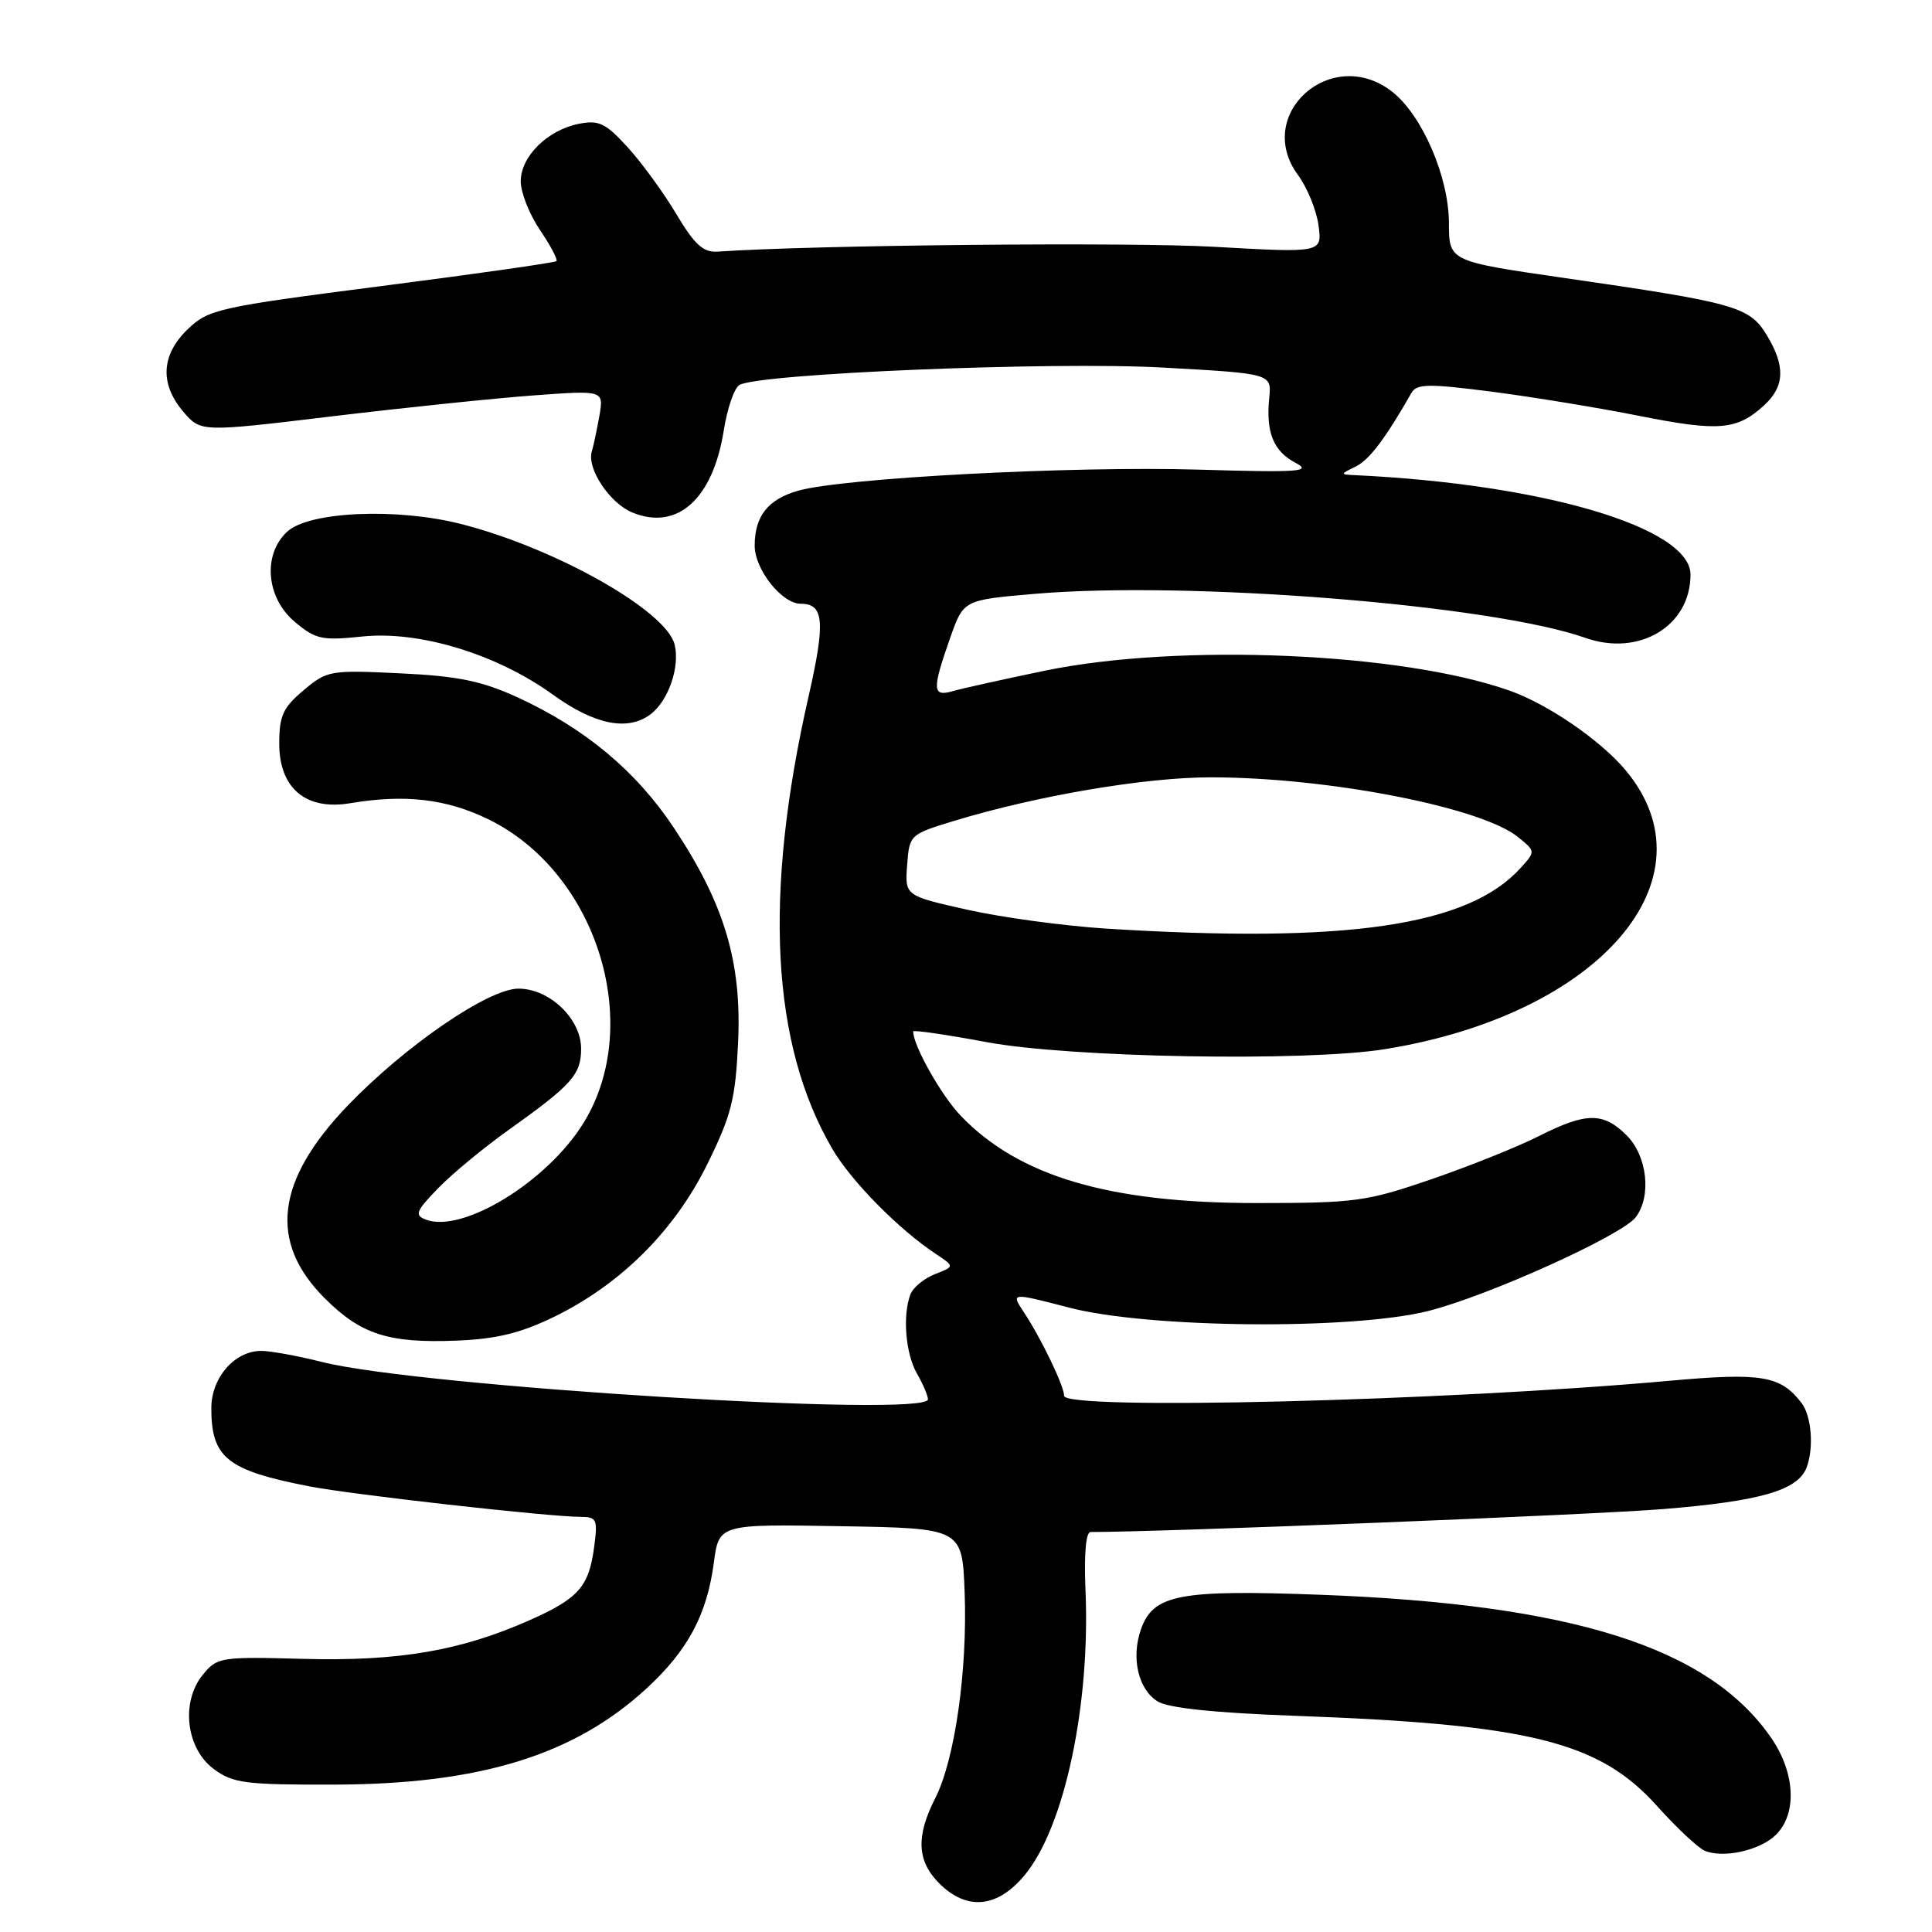 <?xml version="1.0" encoding="UTF-8" standalone="no"?>
<!DOCTYPE svg PUBLIC "-//W3C//DTD SVG 1.1//EN" "http://www.w3.org/Graphics/SVG/1.1/DTD/svg11.dtd" >
<svg xmlns="http://www.w3.org/2000/svg" xmlns:xlink="http://www.w3.org/1999/xlink" version="1.1" viewBox="0 0 256 256">
 <g >
 <path fill="currentColor"
d=" M 135.80 248.43 C 141.07 242.04 144.50 225.86 143.83 210.59 C 143.63 205.97 143.89 203.00 144.50 203.00 C 154.12 203.00 210.87 200.73 220.39 199.96 C 233.29 198.91 238.22 197.48 239.38 194.46 C 240.37 191.87 240.04 187.64 238.72 185.91 C 235.92 182.27 233.45 181.86 221.22 182.96 C 191.38 185.65 141.00 186.90 141.00 184.95 C 141.00 183.65 137.98 177.38 135.67 173.88 C 133.94 171.26 133.94 171.26 141.72 173.28 C 152.18 176.00 179.09 176.25 189.22 173.72 C 197.08 171.76 214.94 163.69 216.75 161.28 C 218.86 158.48 218.27 153.18 215.55 150.45 C 212.45 147.35 210.18 147.37 203.95 150.52 C 201.22 151.91 194.82 154.48 189.74 156.23 C 181.07 159.21 179.63 159.41 166.50 159.41 C 146.95 159.41 135.01 155.88 127.30 147.84 C 124.72 145.15 121.00 138.55 121.00 136.67 C 121.00 136.45 125.39 137.09 130.75 138.09 C 141.77 140.15 173.08 140.70 183.50 139.02 C 211.97 134.44 227.48 116.42 215.36 102.01 C 212.01 98.04 205.09 93.30 200.02 91.51 C 185.72 86.46 156.28 85.20 138.50 88.86 C 133.00 90.00 127.49 91.22 126.25 91.58 C 123.53 92.37 123.48 91.41 125.91 84.50 C 127.67 79.50 127.67 79.50 137.08 78.69 C 157.44 76.93 197.65 80.14 210.07 84.52 C 217.20 87.04 224.00 82.95 224.00 76.14 C 224.00 69.91 204.47 64.13 179.50 62.96 C 177.56 62.87 177.56 62.83 179.60 61.84 C 181.41 60.97 183.52 58.20 187.02 52.07 C 187.73 50.84 189.25 50.82 197.67 51.90 C 203.08 52.60 211.92 54.05 217.33 55.13 C 227.76 57.20 230.16 57.00 233.75 53.71 C 236.50 51.19 236.60 48.49 234.07 44.35 C 231.81 40.63 229.89 40.10 207.25 36.83 C 192.00 34.62 192.00 34.62 191.99 29.56 C 191.98 23.46 188.46 15.29 184.49 12.17 C 176.49 5.88 166.03 15.13 172.01 23.22 C 173.22 24.87 174.44 27.86 174.71 29.86 C 175.20 33.51 175.20 33.51 160.85 32.70 C 149.51 32.06 108.04 32.46 95.09 33.34 C 93.18 33.47 92.04 32.43 89.59 28.32 C 87.89 25.47 84.98 21.49 83.13 19.47 C 80.24 16.31 79.34 15.88 76.68 16.41 C 72.52 17.25 69.00 20.74 69.00 24.03 C 69.00 25.51 70.15 28.41 71.55 30.48 C 72.95 32.54 73.93 34.40 73.73 34.60 C 73.53 34.80 63.11 36.29 50.57 37.90 C 28.91 40.69 27.63 40.98 24.89 43.61 C 21.34 47.01 21.14 50.88 24.31 54.58 C 26.62 57.26 26.62 57.26 44.06 55.16 C 53.65 54.01 65.66 52.76 70.75 52.39 C 80.01 51.71 80.01 51.71 79.42 55.11 C 79.09 56.97 78.64 59.09 78.42 59.81 C 77.73 62.06 80.77 66.66 83.77 67.90 C 89.74 70.38 94.47 66.13 95.91 57.00 C 96.36 54.13 97.29 51.44 97.96 51.02 C 100.42 49.50 139.31 47.89 154.00 48.70 C 168.50 49.50 168.50 49.50 168.18 52.73 C 167.72 57.30 168.74 59.80 171.69 61.34 C 173.89 62.50 172.12 62.62 158.87 62.23 C 142.08 61.73 111.71 63.33 105.76 65.02 C 101.76 66.16 100.00 68.39 100.00 72.30 C 100.00 75.46 103.60 80.00 106.10 80.00 C 109.19 80.00 109.39 82.38 107.14 92.28 C 101.14 118.62 102.19 138.41 110.31 152.27 C 112.82 156.54 119.09 162.90 124.00 166.15 C 126.50 167.81 126.50 167.81 123.89 168.83 C 122.45 169.39 120.99 170.59 120.64 171.51 C 119.57 174.28 119.99 179.36 121.50 182.00 C 122.29 183.38 122.95 184.91 122.96 185.41 C 123.06 187.89 55.63 183.75 42.67 180.47 C 39.46 179.66 35.83 179.00 34.61 179.00 C 31.09 179.00 28.00 182.55 28.00 186.60 C 28.00 193.17 30.10 194.84 41.00 196.95 C 46.64 198.05 72.61 200.97 76.88 200.99 C 79.09 201.00 79.22 201.30 78.72 205.04 C 78.02 210.27 76.65 211.81 70.12 214.71 C 61.01 218.74 52.82 220.14 40.27 219.81 C 29.21 219.51 28.77 219.58 26.87 221.92 C 23.93 225.53 24.65 231.67 28.32 234.40 C 30.86 236.29 32.47 236.50 44.32 236.47 C 63.60 236.42 76.08 232.57 85.68 223.72 C 91.13 218.70 93.67 213.96 94.58 207.12 C 95.26 201.95 95.26 201.95 111.38 202.23 C 127.50 202.50 127.50 202.50 127.82 211.00 C 128.21 221.34 126.52 233.18 123.92 238.28 C 121.35 243.34 121.50 246.59 124.45 249.55 C 128.13 253.22 132.18 252.82 135.80 248.43 Z  M 235.34 243.10 C 238.16 240.29 237.87 234.86 234.66 230.23 C 226.36 218.26 208.34 212.56 174.83 211.31 C 156.19 210.62 152.79 211.28 151.17 215.93 C 149.86 219.69 150.83 223.85 153.38 225.44 C 154.79 226.32 160.88 226.96 171.50 227.35 C 202.73 228.48 211.92 230.77 219.57 239.31 C 222.13 242.16 224.96 244.82 225.86 245.22 C 228.32 246.29 233.25 245.19 235.34 243.10 Z  M 73.35 174.52 C 82.21 170.21 89.33 163.13 93.69 154.32 C 96.90 147.81 97.45 145.68 97.80 138.16 C 98.30 127.49 96.00 119.79 89.30 109.70 C 84.28 102.15 77.49 96.49 68.53 92.38 C 63.81 90.23 60.67 89.58 53.03 89.22 C 43.75 88.77 43.34 88.84 40.22 91.47 C 37.50 93.75 37.00 94.86 37.00 98.52 C 37.00 104.45 40.53 107.42 46.41 106.43 C 53.66 105.21 59.17 105.85 64.73 108.57 C 79.09 115.59 85.39 135.74 77.31 148.81 C 72.51 156.59 61.27 163.47 56.41 161.60 C 54.90 161.02 55.11 160.48 58.03 157.47 C 59.88 155.56 64.07 152.09 67.36 149.75 C 75.80 143.73 77.00 142.39 77.00 138.95 C 77.00 135.00 72.82 131.00 68.70 131.00 C 64.73 131.00 53.71 138.55 46.06 146.51 C 36.54 156.44 35.56 164.56 43.02 172.02 C 47.82 176.82 51.48 178.00 60.50 177.64 C 65.76 177.43 68.96 176.65 73.35 174.52 Z  M 86.21 94.64 C 88.58 92.84 90.12 88.34 89.39 85.40 C 88.26 80.90 73.57 72.61 61.08 69.43 C 52.60 67.27 41.02 67.77 38.09 70.42 C 34.78 73.42 35.24 79.18 39.05 82.39 C 41.82 84.72 42.65 84.90 48.01 84.34 C 55.59 83.55 65.84 86.68 73.27 92.05 C 78.79 96.04 83.20 96.92 86.21 94.64 Z  M 146.50 123.04 C 141.00 122.69 132.77 121.57 128.20 120.55 C 119.90 118.69 119.90 118.69 120.20 114.63 C 120.50 110.61 120.55 110.56 126.46 108.76 C 137.46 105.42 151.74 103.00 160.41 103.00 C 175.91 103.00 196.25 106.95 201.14 110.91 C 203.48 112.81 203.48 112.81 201.49 115.01 C 194.53 122.70 178.47 125.05 146.50 123.04 Z "/>
</g>
</svg>
